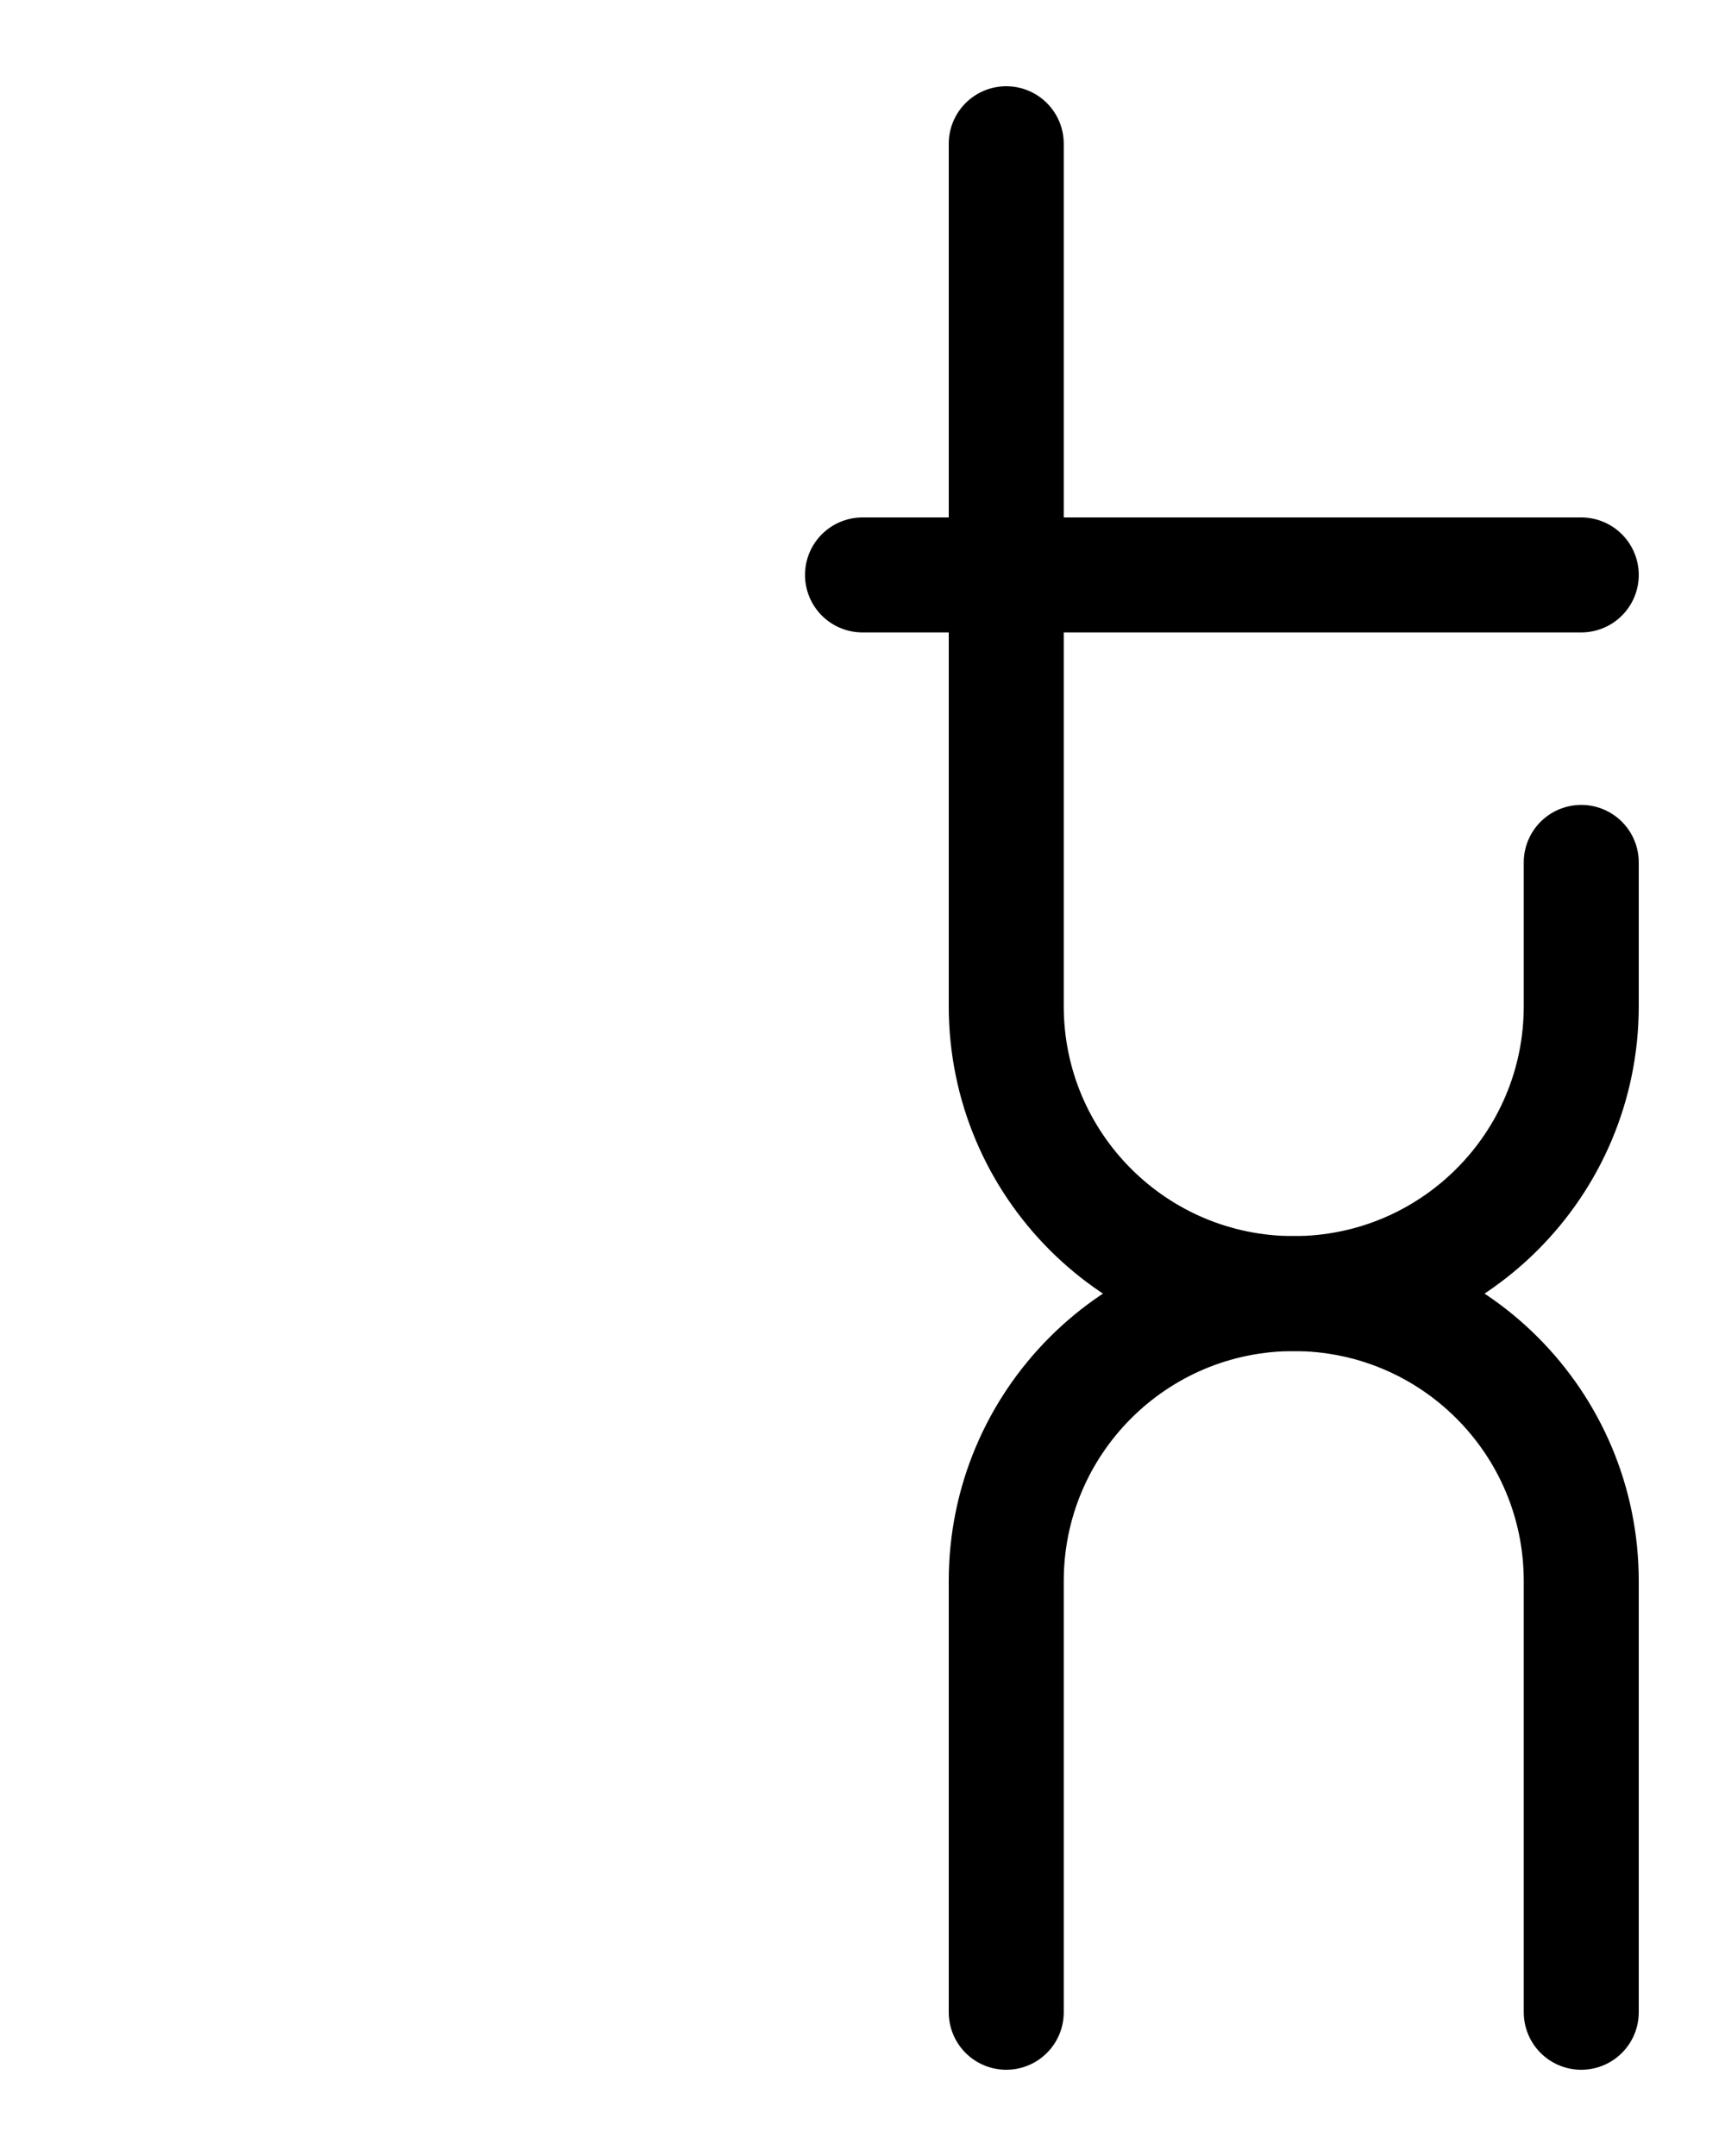<?xml version="1.0" encoding="utf-8"?>
<!-- Generator: Adobe Illustrator 26.0.0, SVG Export Plug-In . SVG Version: 6.00 Build 0)  -->
<svg version="1.1" id="图层_1" xmlns="http://www.w3.org/2000/svg" xmlns:xlink="http://www.w3.org/1999/xlink" x="0px" y="0px"
	 viewBox="0 0 720 900" style="enable-background:new 0 0 720 900;" xml:space="preserve">
<style type="text/css">
	.st0{fill:none;stroke:#000000;stroke-width:48;stroke-linecap:round;stroke-linejoin:round;stroke-miterlimit:10;}
</style>
<line class="st0" x1="360" y1="240" x2="660" y2="240"/>
<path class="st0" d="M660,360v60c0,66.3-53.7,120-120,120s-120,53.7-120,120v180"/>
<path class="st0" d="M420,60v360c0,66.3,53.7,120,120,120s120,53.7,120,120v180"/>
</svg>
